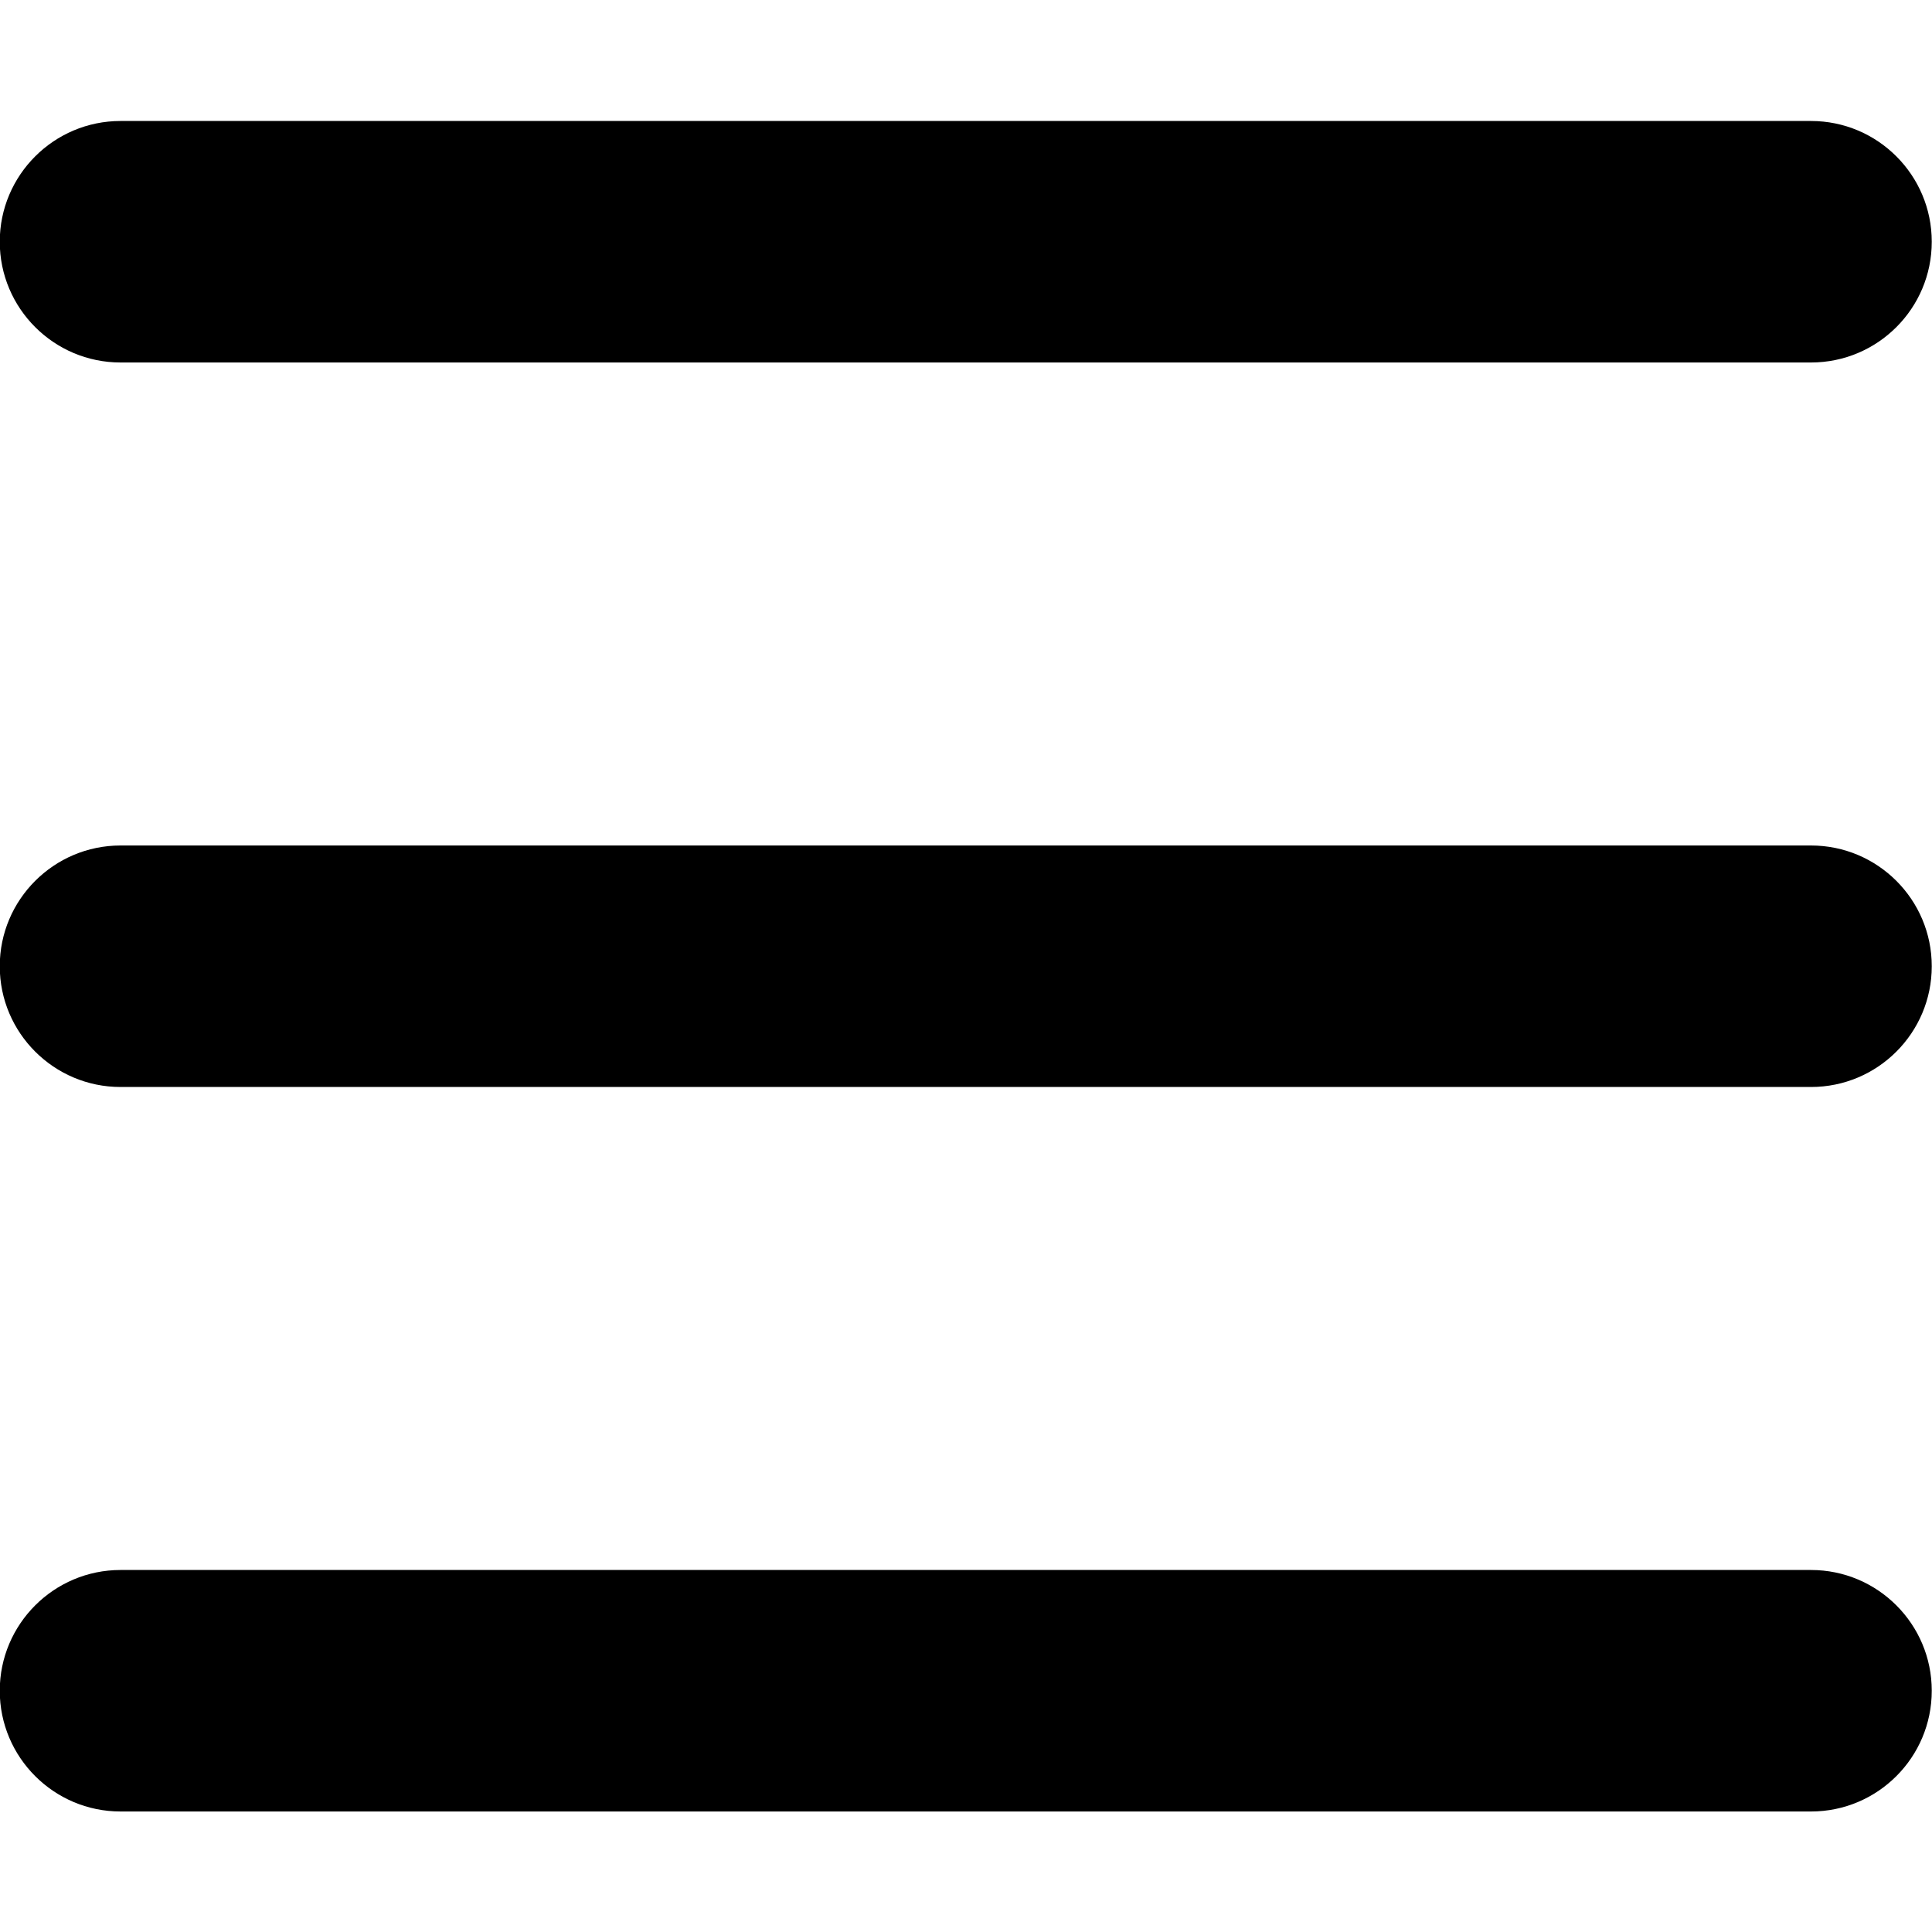<!--
* SPDX-FileCopyrightText: © 2020 Liferay, Inc. <https://liferay.com>
* SPDX-FileCopyrightText: © 2020 Contributors to the project Clay <https://github.com/liferay/clay/graphs/contributors>
*
* SPDX-License-Identifier: BSD-3-Clause
-->
<svg  viewBox="0 0 16 16" xmlns="http://www.w3.org/2000/svg">
<path class="lexicon-icon-outline" d="M14.998 3.002H0.998C0.447 3.002 -0.002 2.554 -0.002 2.002C-0.002 1.45 0.447 1.002 0.998 1.002H14.998C15.55 1.002 15.998 1.45 15.998 2.002C15.998 2.554 15.55 3.002 14.998 3.002Z" />
<path class="lexicon-icon-outline" d="M14.998 9.002H0.998C0.447 9.002 -0.002 8.554 -0.002 8.002C-0.002 7.45 0.447 7.002 0.998 7.002H14.998C15.55 7.002 15.998 7.45 15.998 8.002C15.998 8.554 15.55 9.002 14.998 9.002Z" />
<path class="lexicon-icon-outline" d="M0.998 15.002H14.998C15.55 15.002 15.998 14.554 15.998 14.002C15.998 13.45 15.55 13.002 14.998 13.002H0.998C0.447 13.002 -0.002 13.45 -0.002 14.002C-0.002 14.554 0.447 15.002 0.998 15.002Z" />
</svg>
